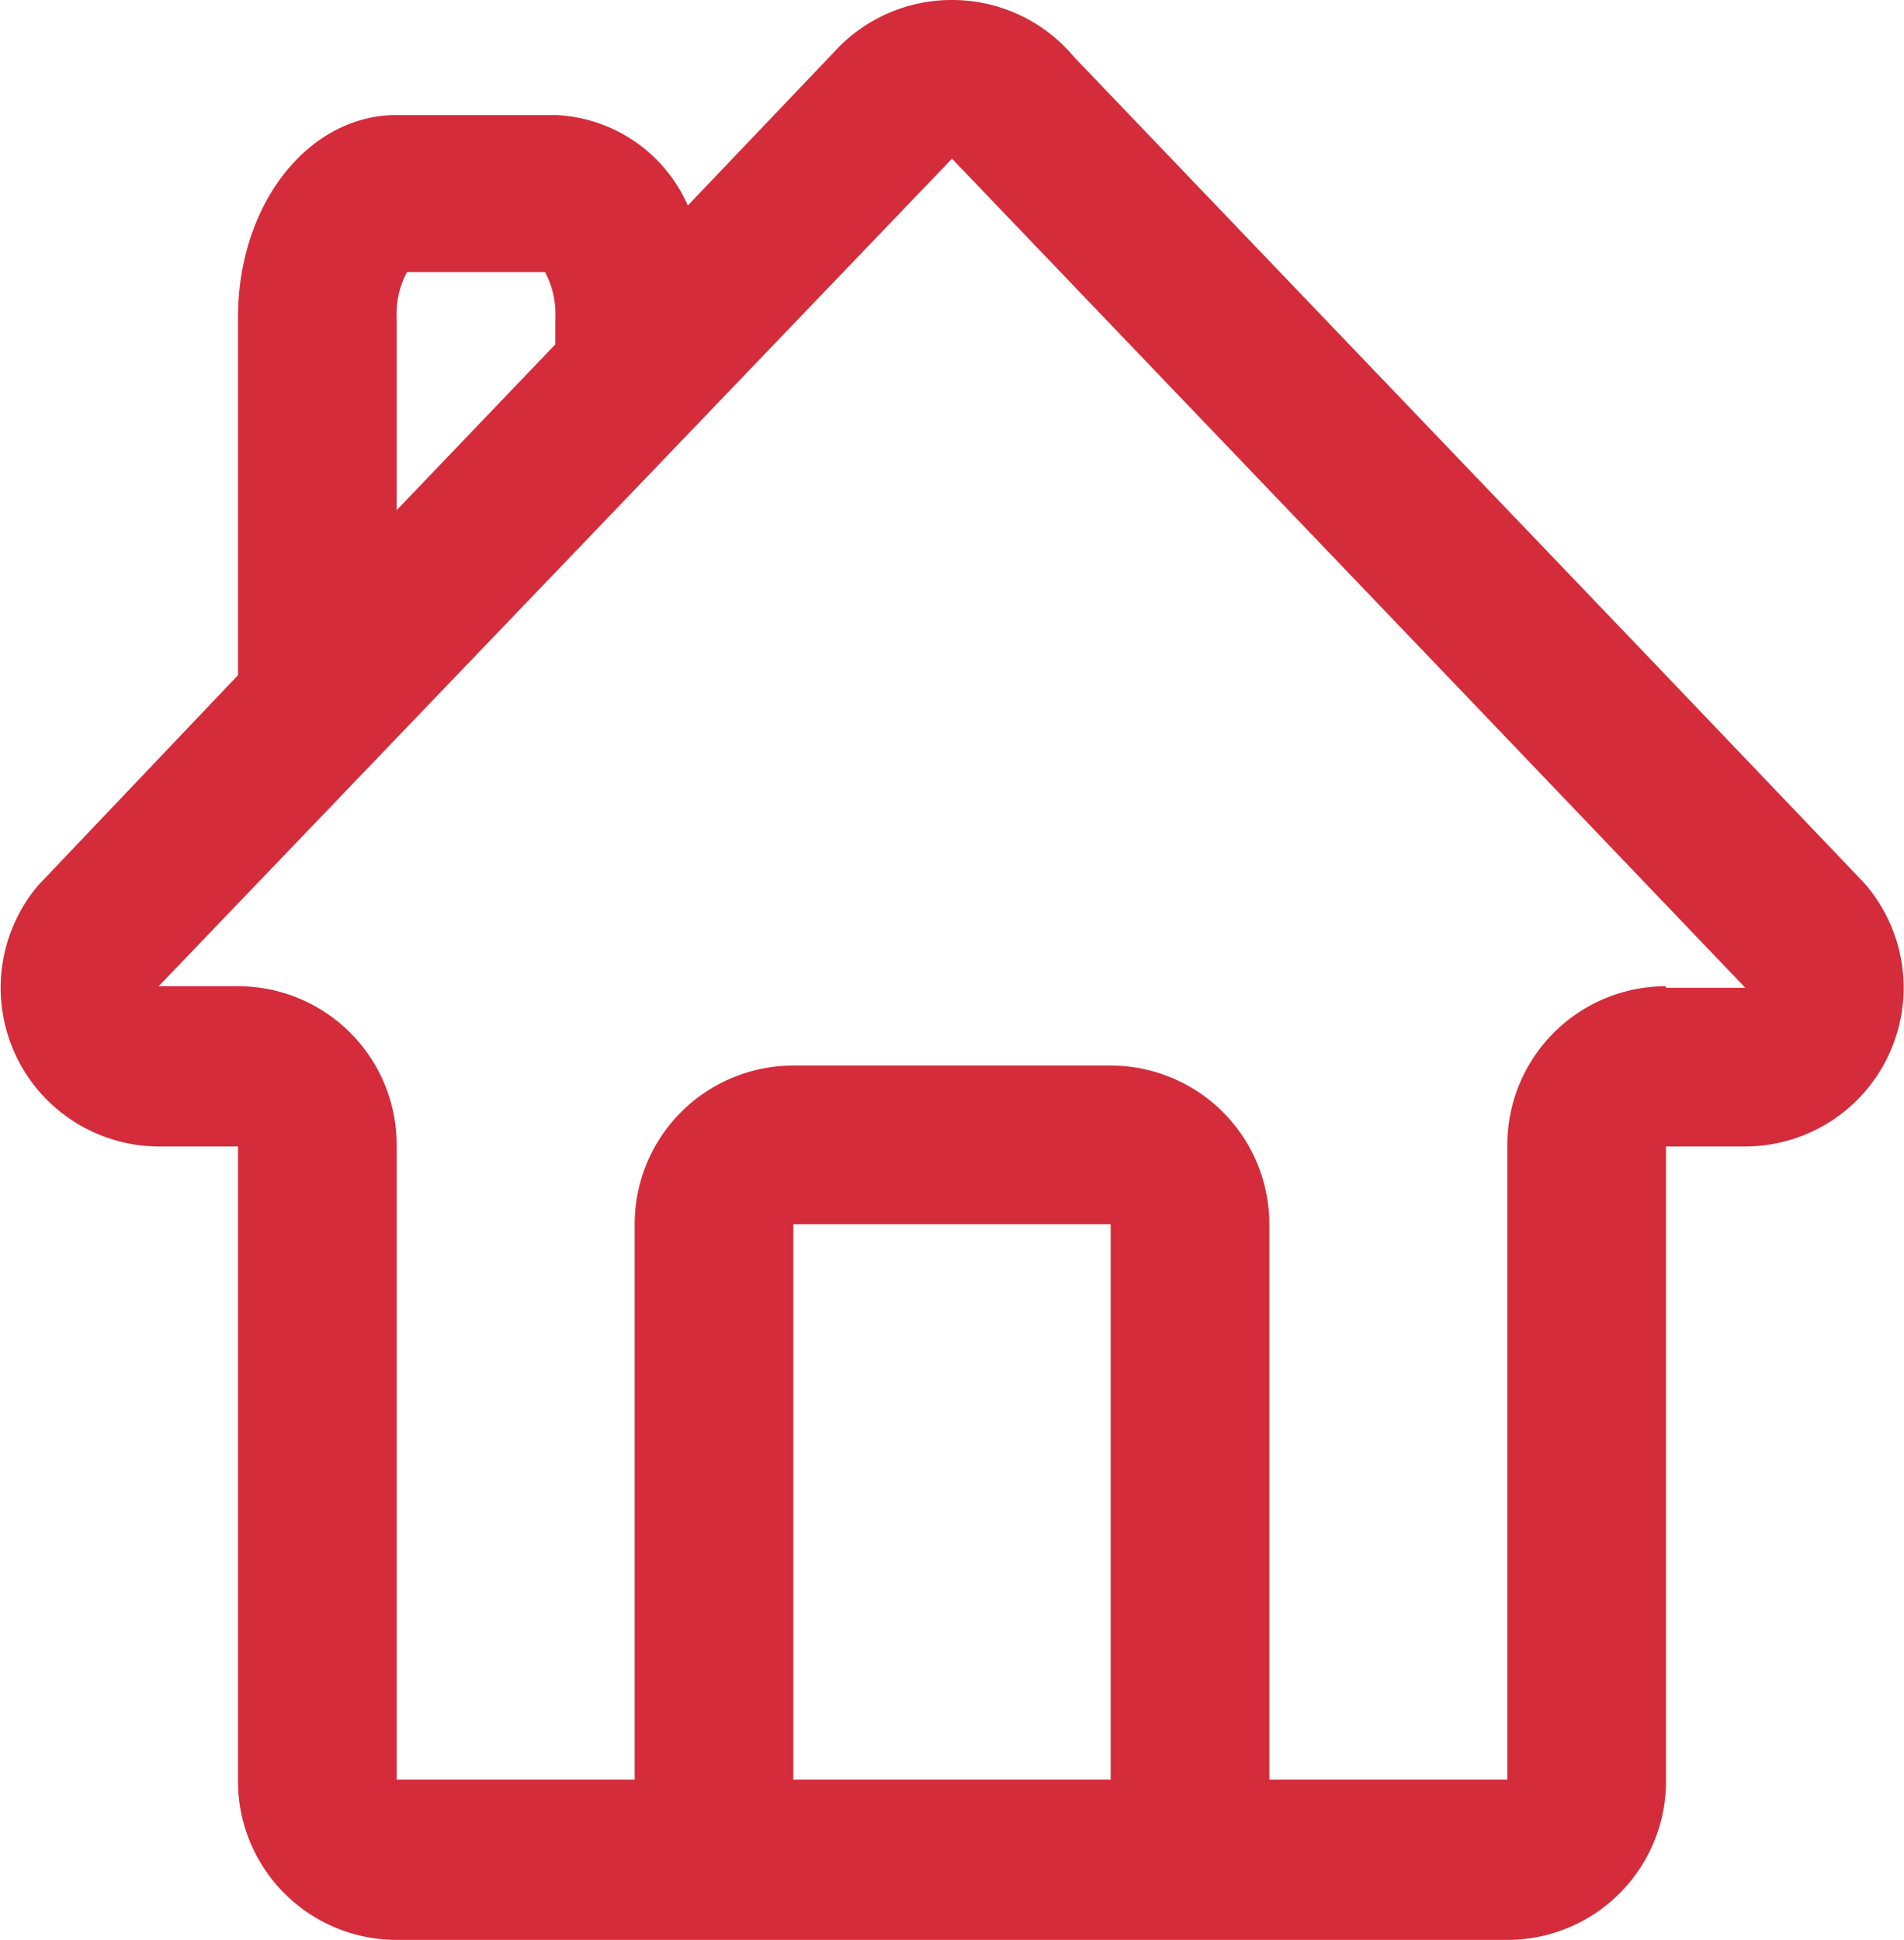<svg xmlns="http://www.w3.org/2000/svg" viewBox="0 0 24 24.45"><path d="M23.49,11.12L20.72,8.22h0l-7.18-7.5A2,2,0,0,0,12,0a2,2,0,0,0-1.49.66L8.67,2.59A1.91,1.91,0,0,0,7,1.45H5C3.88,1.45,3,2.58,3,4V8.45s0,0,0,.06L0.48,11.16A2,2,0,0,0,2,14.45H3v8a2,2,0,0,0,2,2H19a2,2,0,0,0,2-2v-8h1a2,2,0,0,0,1.81-1.16A2,2,0,0,0,23.49,11.12ZM5,4a1.11,1.11,0,0,1,.13-0.57H6.87A1.11,1.11,0,0,1,7,4V4.34L5,6.43V4Zm5,18.43v-7h4v7H10Zm11-10a2,2,0,0,0-2,2v8H16v-7a2,2,0,0,0-2-2H10a2,2,0,0,0-2,2v7H5v-8a2,2,0,0,0-2-2l-1,0L12,2l6.5,6.79h0L22,12.45H21Z" fill="#D42C3A"/></svg>